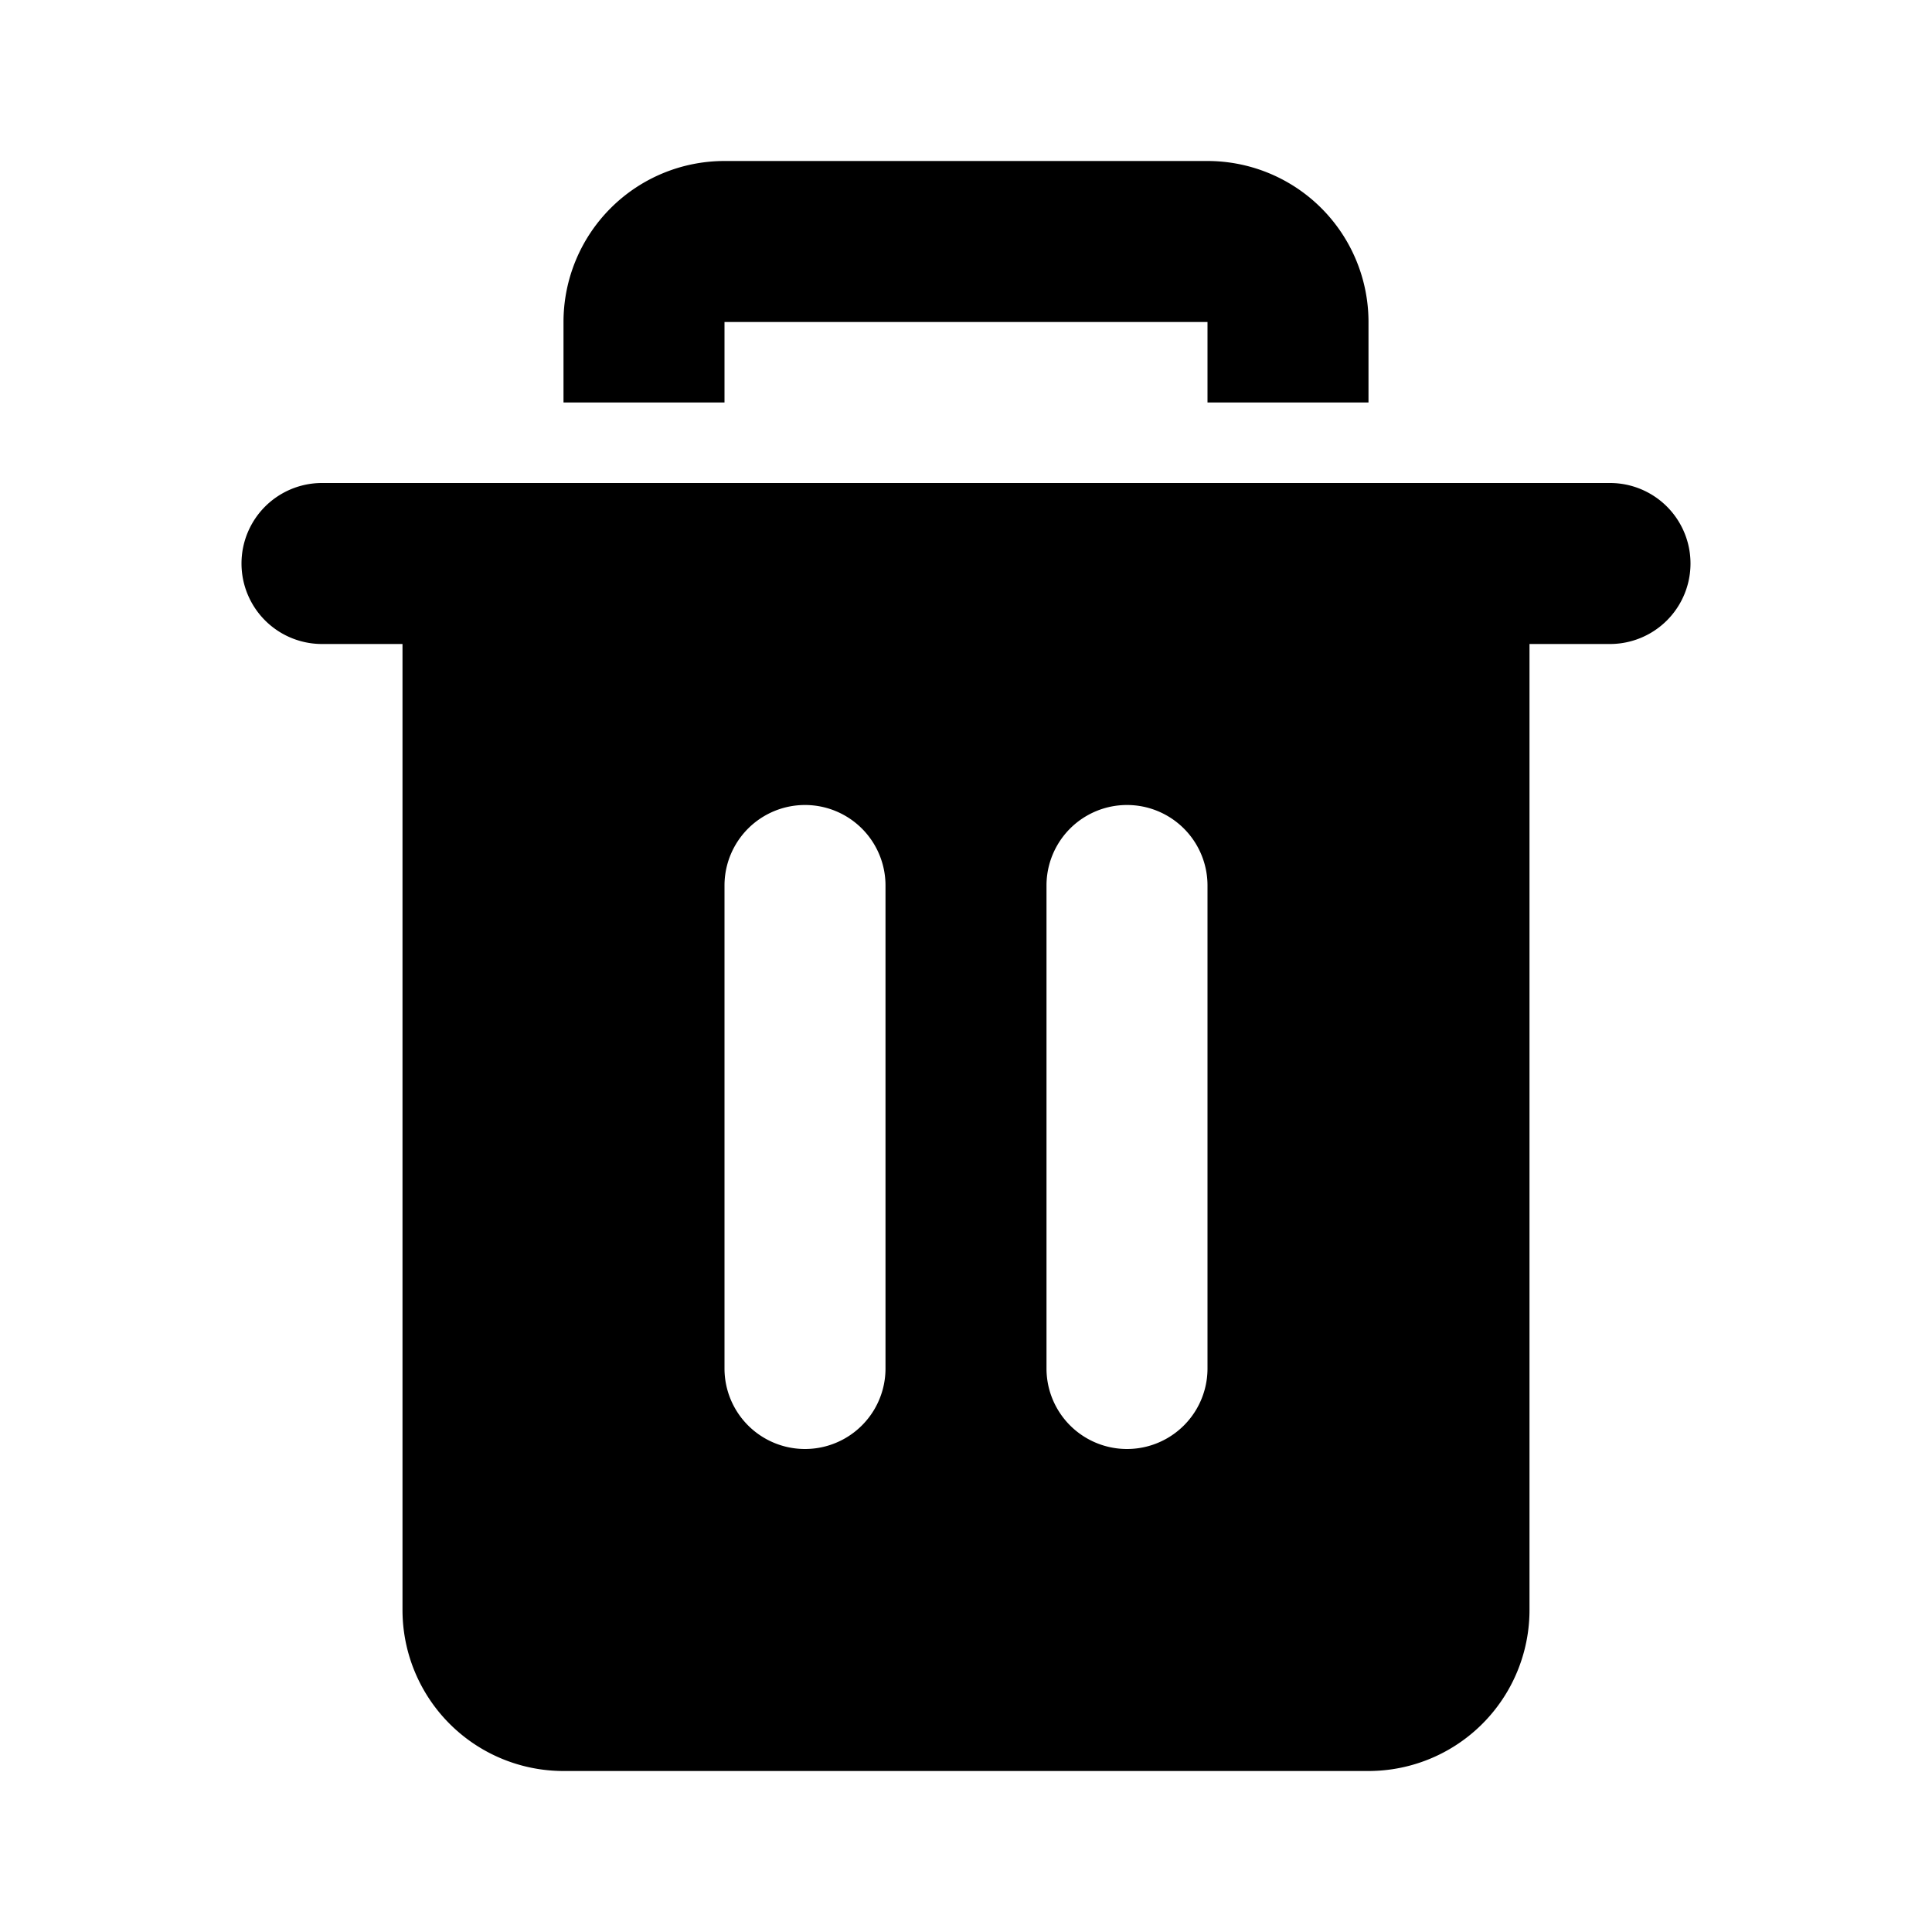 <?xml version="1.0" encoding="utf-8"?><!-- Uploaded to: SVG Repo, www.svgrepo.com, Generator: SVG Repo Mixer Tools -->
<svg fill="#000000" width="30px" height="30px" viewBox="0 0 24 24" xmlns="http://www.w3.org/2000/svg" id="delete-alt" class="icon glyph"><path d="M17,4V5H15V4H9V5H7V4A2,2,0,0,1,9,2h6A2,2,0,0,1,17,4Z"></path><path d="M20,6H4A1,1,0,0,0,4,8H5V20a2,2,0,0,0,2,2H17a2,2,0,0,0,2-2V8h1a1,1,0,0,0,0-2ZM11,17a1,1,0,0,1-2,0V11a1,1,0,0,1,2,0Zm4,0a1,1,0,0,1-2,0V11a1,1,0,0,1,2,0Z"></path></svg>